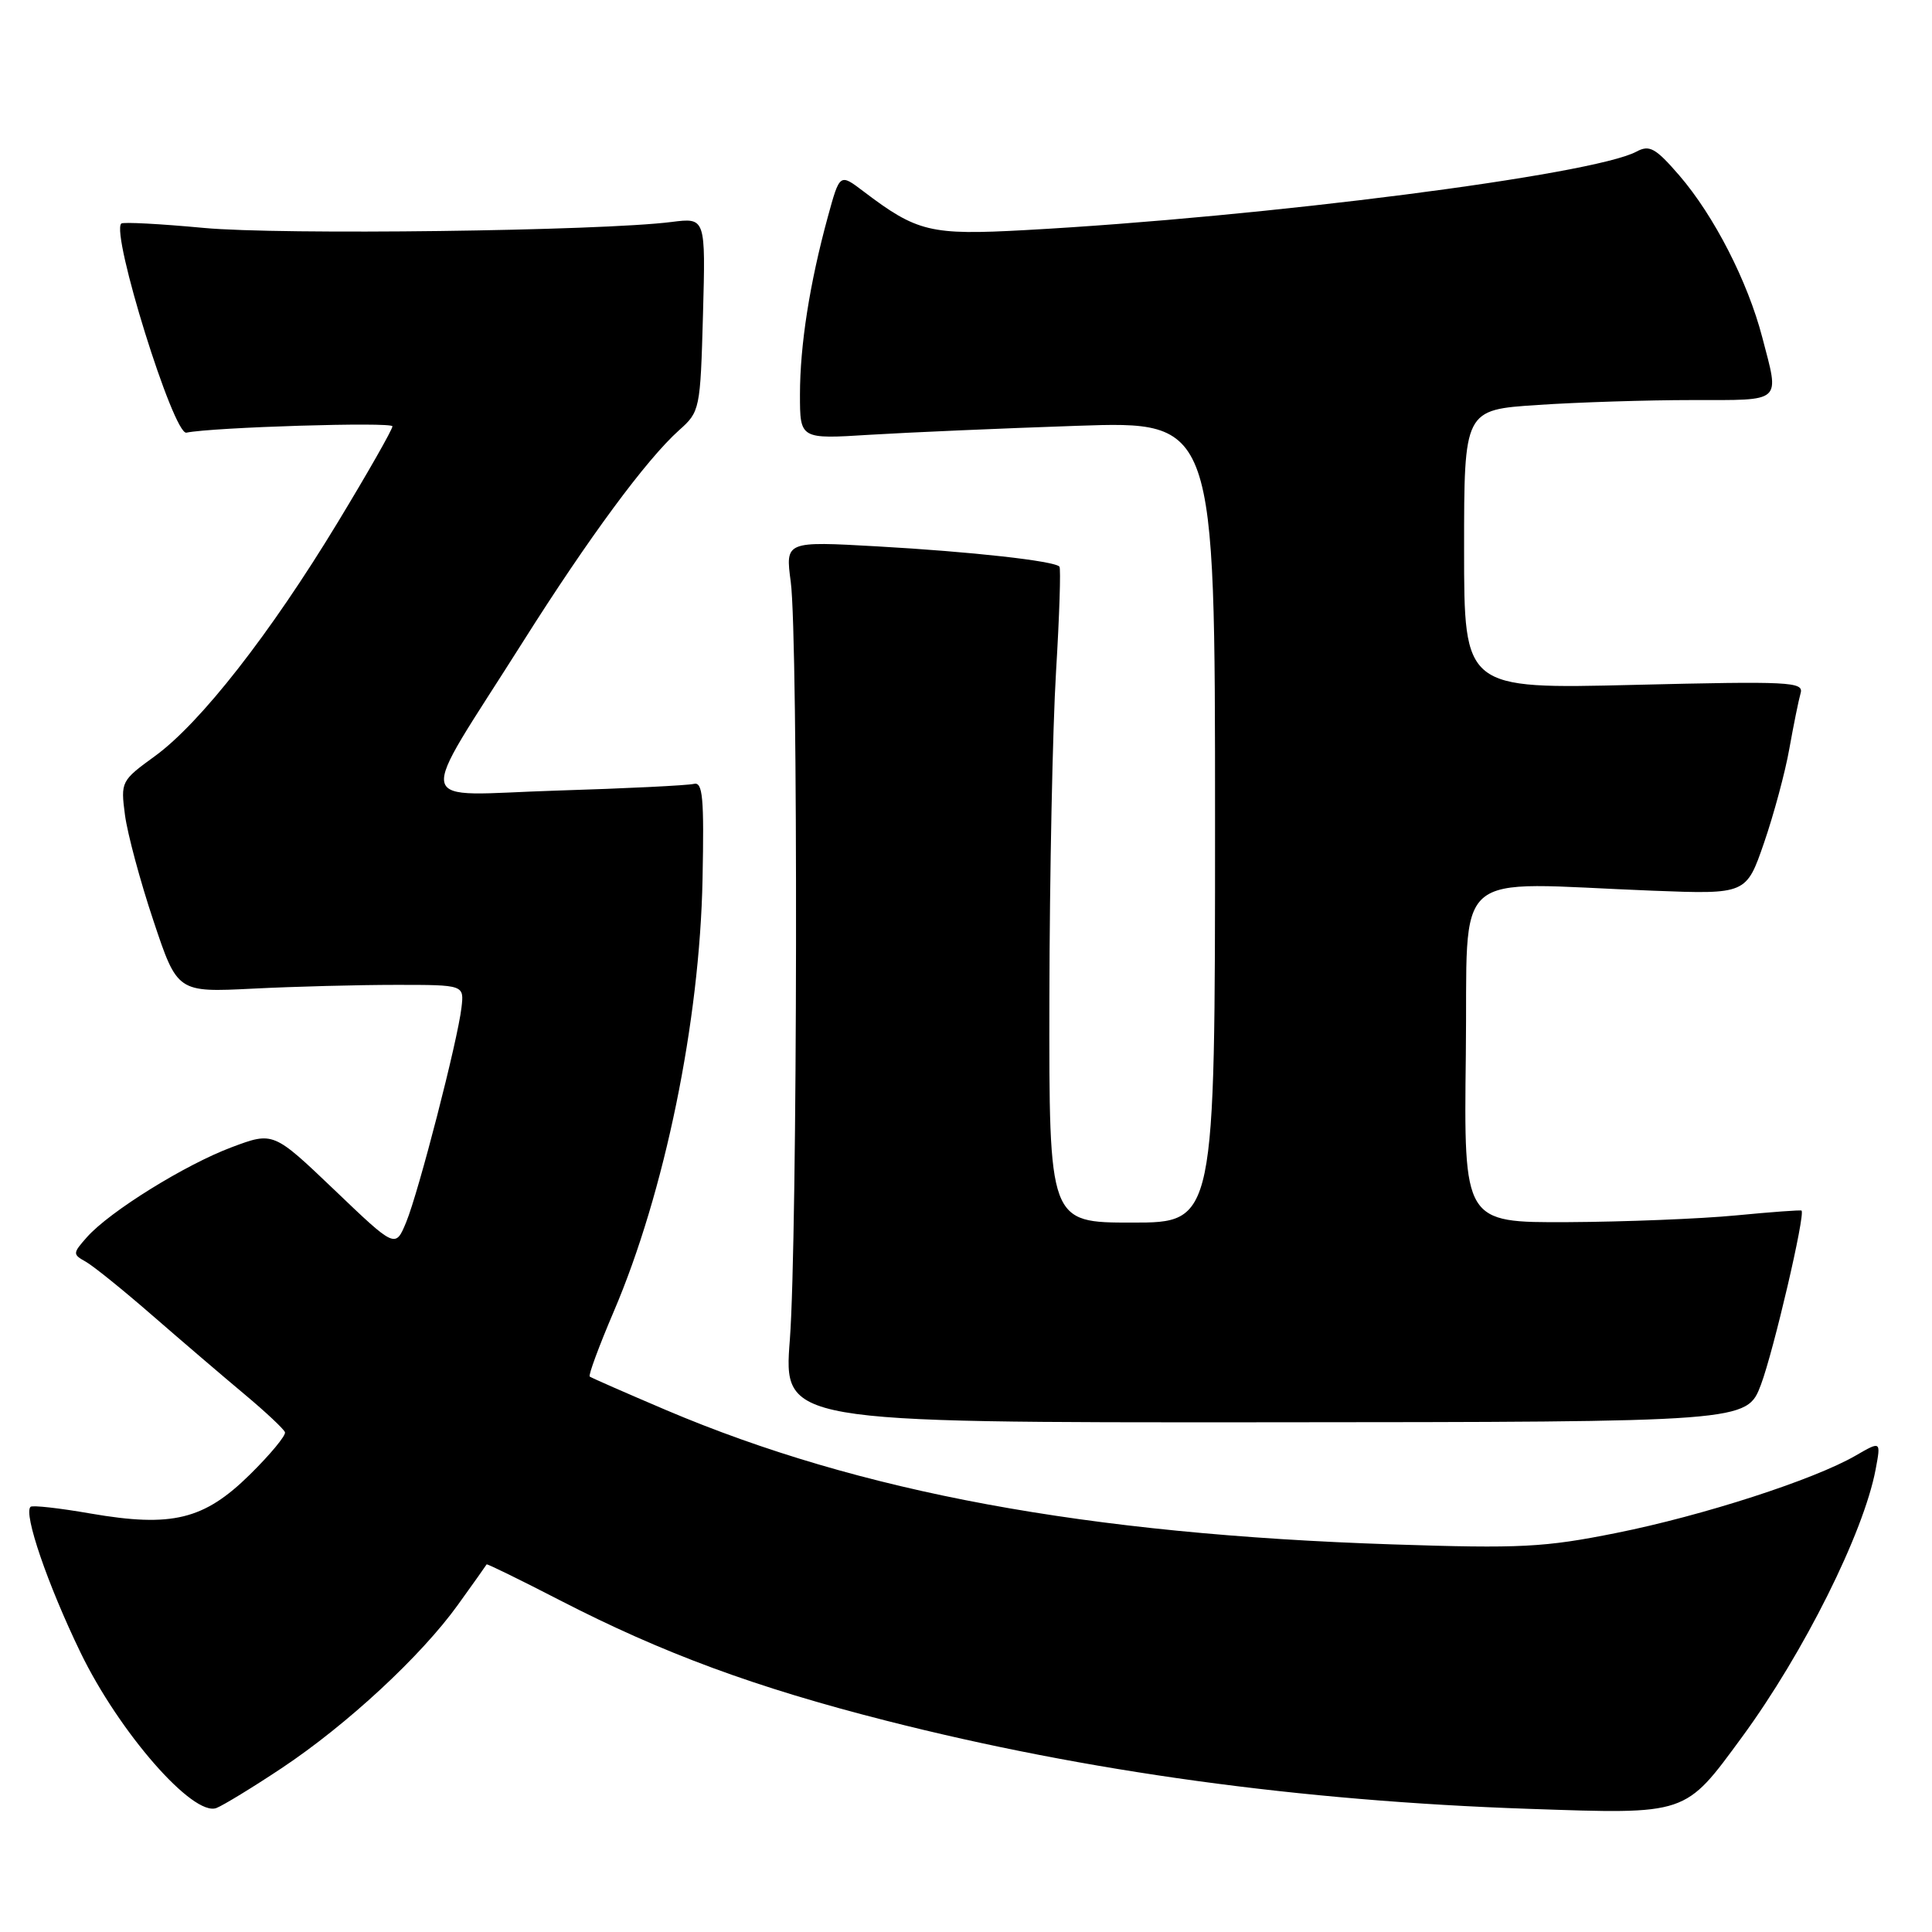 <?xml version="1.0" encoding="UTF-8" standalone="no"?>
<!DOCTYPE svg PUBLIC "-//W3C//DTD SVG 1.1//EN" "http://www.w3.org/Graphics/SVG/1.1/DTD/svg11.dtd" >
<svg xmlns="http://www.w3.org/2000/svg" xmlns:xlink="http://www.w3.org/1999/xlink" version="1.1" viewBox="0 0 256 256">
 <g >
 <path fill="currentColor"
d=" M 37.32 234.29 C 45.98 228.53 55.81 219.42 60.68 212.64 C 62.72 209.81 64.42 207.41 64.48 207.29 C 64.53 207.18 68.91 209.32 74.20 212.05 C 87.81 219.06 100.05 223.58 117.43 228.00 C 144.05 234.77 172.30 238.64 202.56 239.68 C 223.70 240.40 223.19 240.57 230.84 230.15 C 239.02 218.99 246.95 203.10 248.53 194.71 C 249.24 190.93 249.24 190.93 245.87 192.88 C 240.36 196.07 225.64 200.83 214.20 203.12 C 204.63 205.04 201.50 205.20 184.50 204.64 C 143.97 203.30 113.98 197.76 88.28 186.85 C 82.90 184.56 78.34 182.56 78.14 182.40 C 77.94 182.24 79.37 178.37 81.32 173.80 C 88.07 158.02 92.72 135.38 93.09 116.50 C 93.31 105.65 93.12 103.56 91.93 103.87 C 91.14 104.07 82.94 104.48 73.70 104.76 C 54.39 105.36 54.93 107.78 69.32 85.00 C 78.01 71.24 85.68 60.85 89.99 57.00 C 92.74 54.55 92.80 54.27 93.15 41.67 C 93.50 28.84 93.50 28.84 89.00 29.41 C 79.59 30.61 37.09 31.15 27.00 30.20 C 21.22 29.66 16.31 29.40 16.07 29.62 C 14.67 30.95 22.99 57.68 24.70 57.33 C 28.17 56.61 52.00 55.88 52.00 56.49 C 52.00 56.91 48.74 62.64 44.75 69.22 C 35.79 84.00 26.56 95.80 20.54 100.18 C 16.04 103.45 15.98 103.57 16.56 108.00 C 16.89 110.47 18.58 116.78 20.33 122.00 C 23.50 131.50 23.50 131.50 33.50 131.00 C 39.00 130.72 47.55 130.50 52.50 130.50 C 61.50 130.50 61.50 130.50 61.15 133.50 C 60.65 137.87 55.48 157.92 53.82 161.95 C 52.39 165.40 52.39 165.40 44.31 157.67 C 36.22 149.95 36.22 149.95 30.71 152.01 C 24.54 154.32 14.52 160.54 11.52 163.93 C 9.62 166.07 9.62 166.21 11.36 167.18 C 12.36 167.74 16.36 170.97 20.24 174.35 C 24.13 177.73 29.60 182.41 32.40 184.75 C 35.21 187.10 37.62 189.36 37.76 189.78 C 37.90 190.21 35.81 192.73 33.11 195.39 C 27.03 201.38 22.80 202.41 12.00 200.55 C 7.88 199.83 4.30 199.43 4.05 199.66 C 3.08 200.54 6.31 209.96 10.66 218.95 C 15.79 229.55 25.59 240.76 28.68 239.57 C 29.58 239.22 33.47 236.85 37.32 234.29 Z  M 233.34 183.46 C 235.01 179.01 239.25 160.87 238.71 160.41 C 238.60 160.31 234.68 160.60 230.00 161.05 C 225.32 161.50 215.30 161.90 207.73 161.94 C 193.96 162.00 193.96 162.00 194.23 139.75 C 194.54 114.48 191.72 116.96 218.95 118.02 C 231.39 118.50 231.39 118.50 233.74 111.69 C 235.03 107.94 236.55 102.32 237.10 99.19 C 237.66 96.06 238.33 92.76 238.59 91.85 C 239.03 90.34 237.16 90.25 216.54 90.75 C 194.00 91.30 194.00 91.30 194.00 72.80 C 194.00 54.30 194.00 54.30 203.75 53.66 C 209.11 53.30 218.34 53.01 224.25 53.01 C 236.34 53.00 235.80 53.49 233.51 44.70 C 231.58 37.29 227.12 28.59 222.52 23.25 C 219.36 19.60 218.57 19.16 216.84 20.09 C 211.08 23.17 167.66 28.75 135.83 30.49 C 123.27 31.18 121.53 30.76 114.39 25.34 C 111.27 22.97 111.27 22.97 109.69 28.74 C 107.29 37.52 106.00 45.74 106.00 52.28 C 106.00 58.19 106.00 58.19 115.25 57.61 C 120.34 57.30 132.71 56.76 142.75 56.42 C 161.00 55.80 161.00 55.80 161.00 108.90 C 161.00 162.00 161.00 162.00 150.00 162.00 C 139.00 162.00 139.00 162.00 139.05 132.25 C 139.08 115.89 139.48 96.42 139.93 89.00 C 140.38 81.58 140.58 75.31 140.38 75.08 C 139.69 74.32 128.68 73.10 116.28 72.40 C 104.06 71.71 104.06 71.71 104.78 77.11 C 105.78 84.61 105.68 164.09 104.66 177.50 C 103.81 188.50 103.81 188.50 167.64 188.46 C 231.47 188.42 231.47 188.42 233.34 183.46 Z "/>
</g>
</svg>